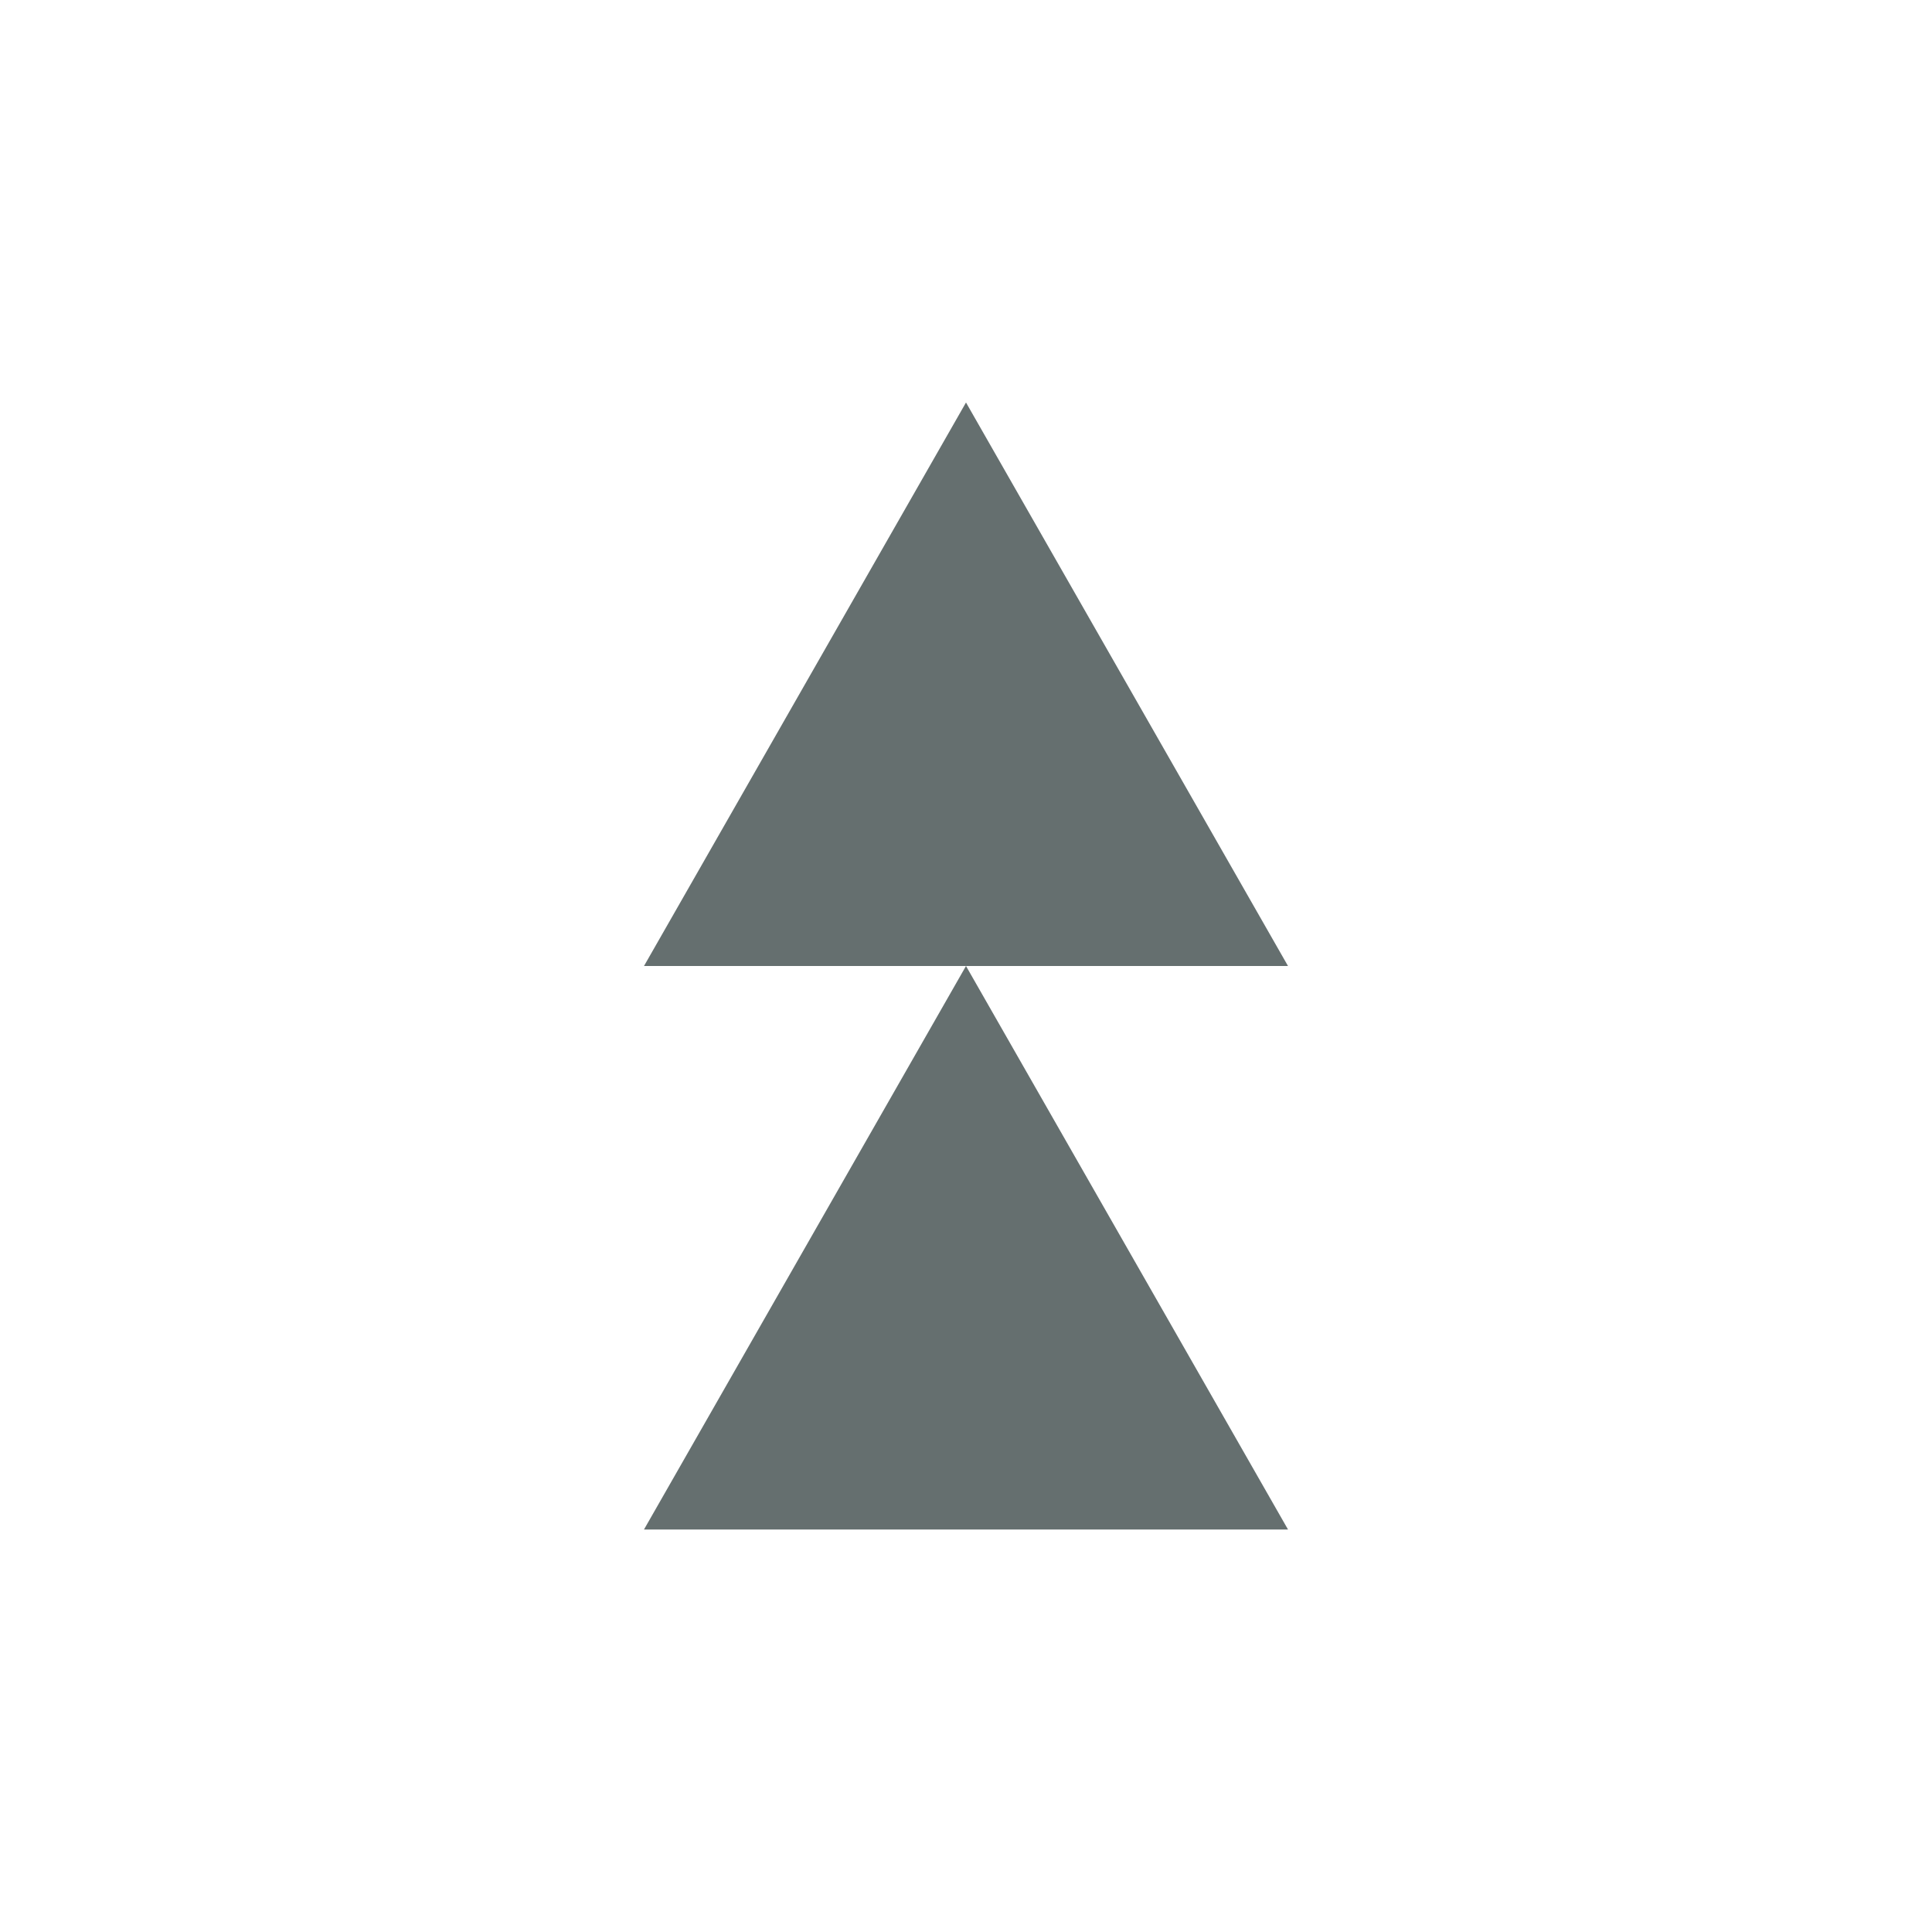 <svg xmlns="http://www.w3.org/2000/svg" width="24" height="24" viewBox="0 0 24 24">
 <defs>
  <style id="current-color-scheme" type="text/css">
   .ColorScheme-Text { color:#656f6f; } .ColorScheme-Highlight { color:#5294e2; }
  </style>
 </defs>
 <path style="fill:currentColor" class="ColorScheme-Text" d="M 8 1 L 4 8 L 8 8 L 12 8 L 8 1 z M 8 8 L 4 15 L 12 15 L 8 8 z" transform="translate(4 4)"/>
</svg>
